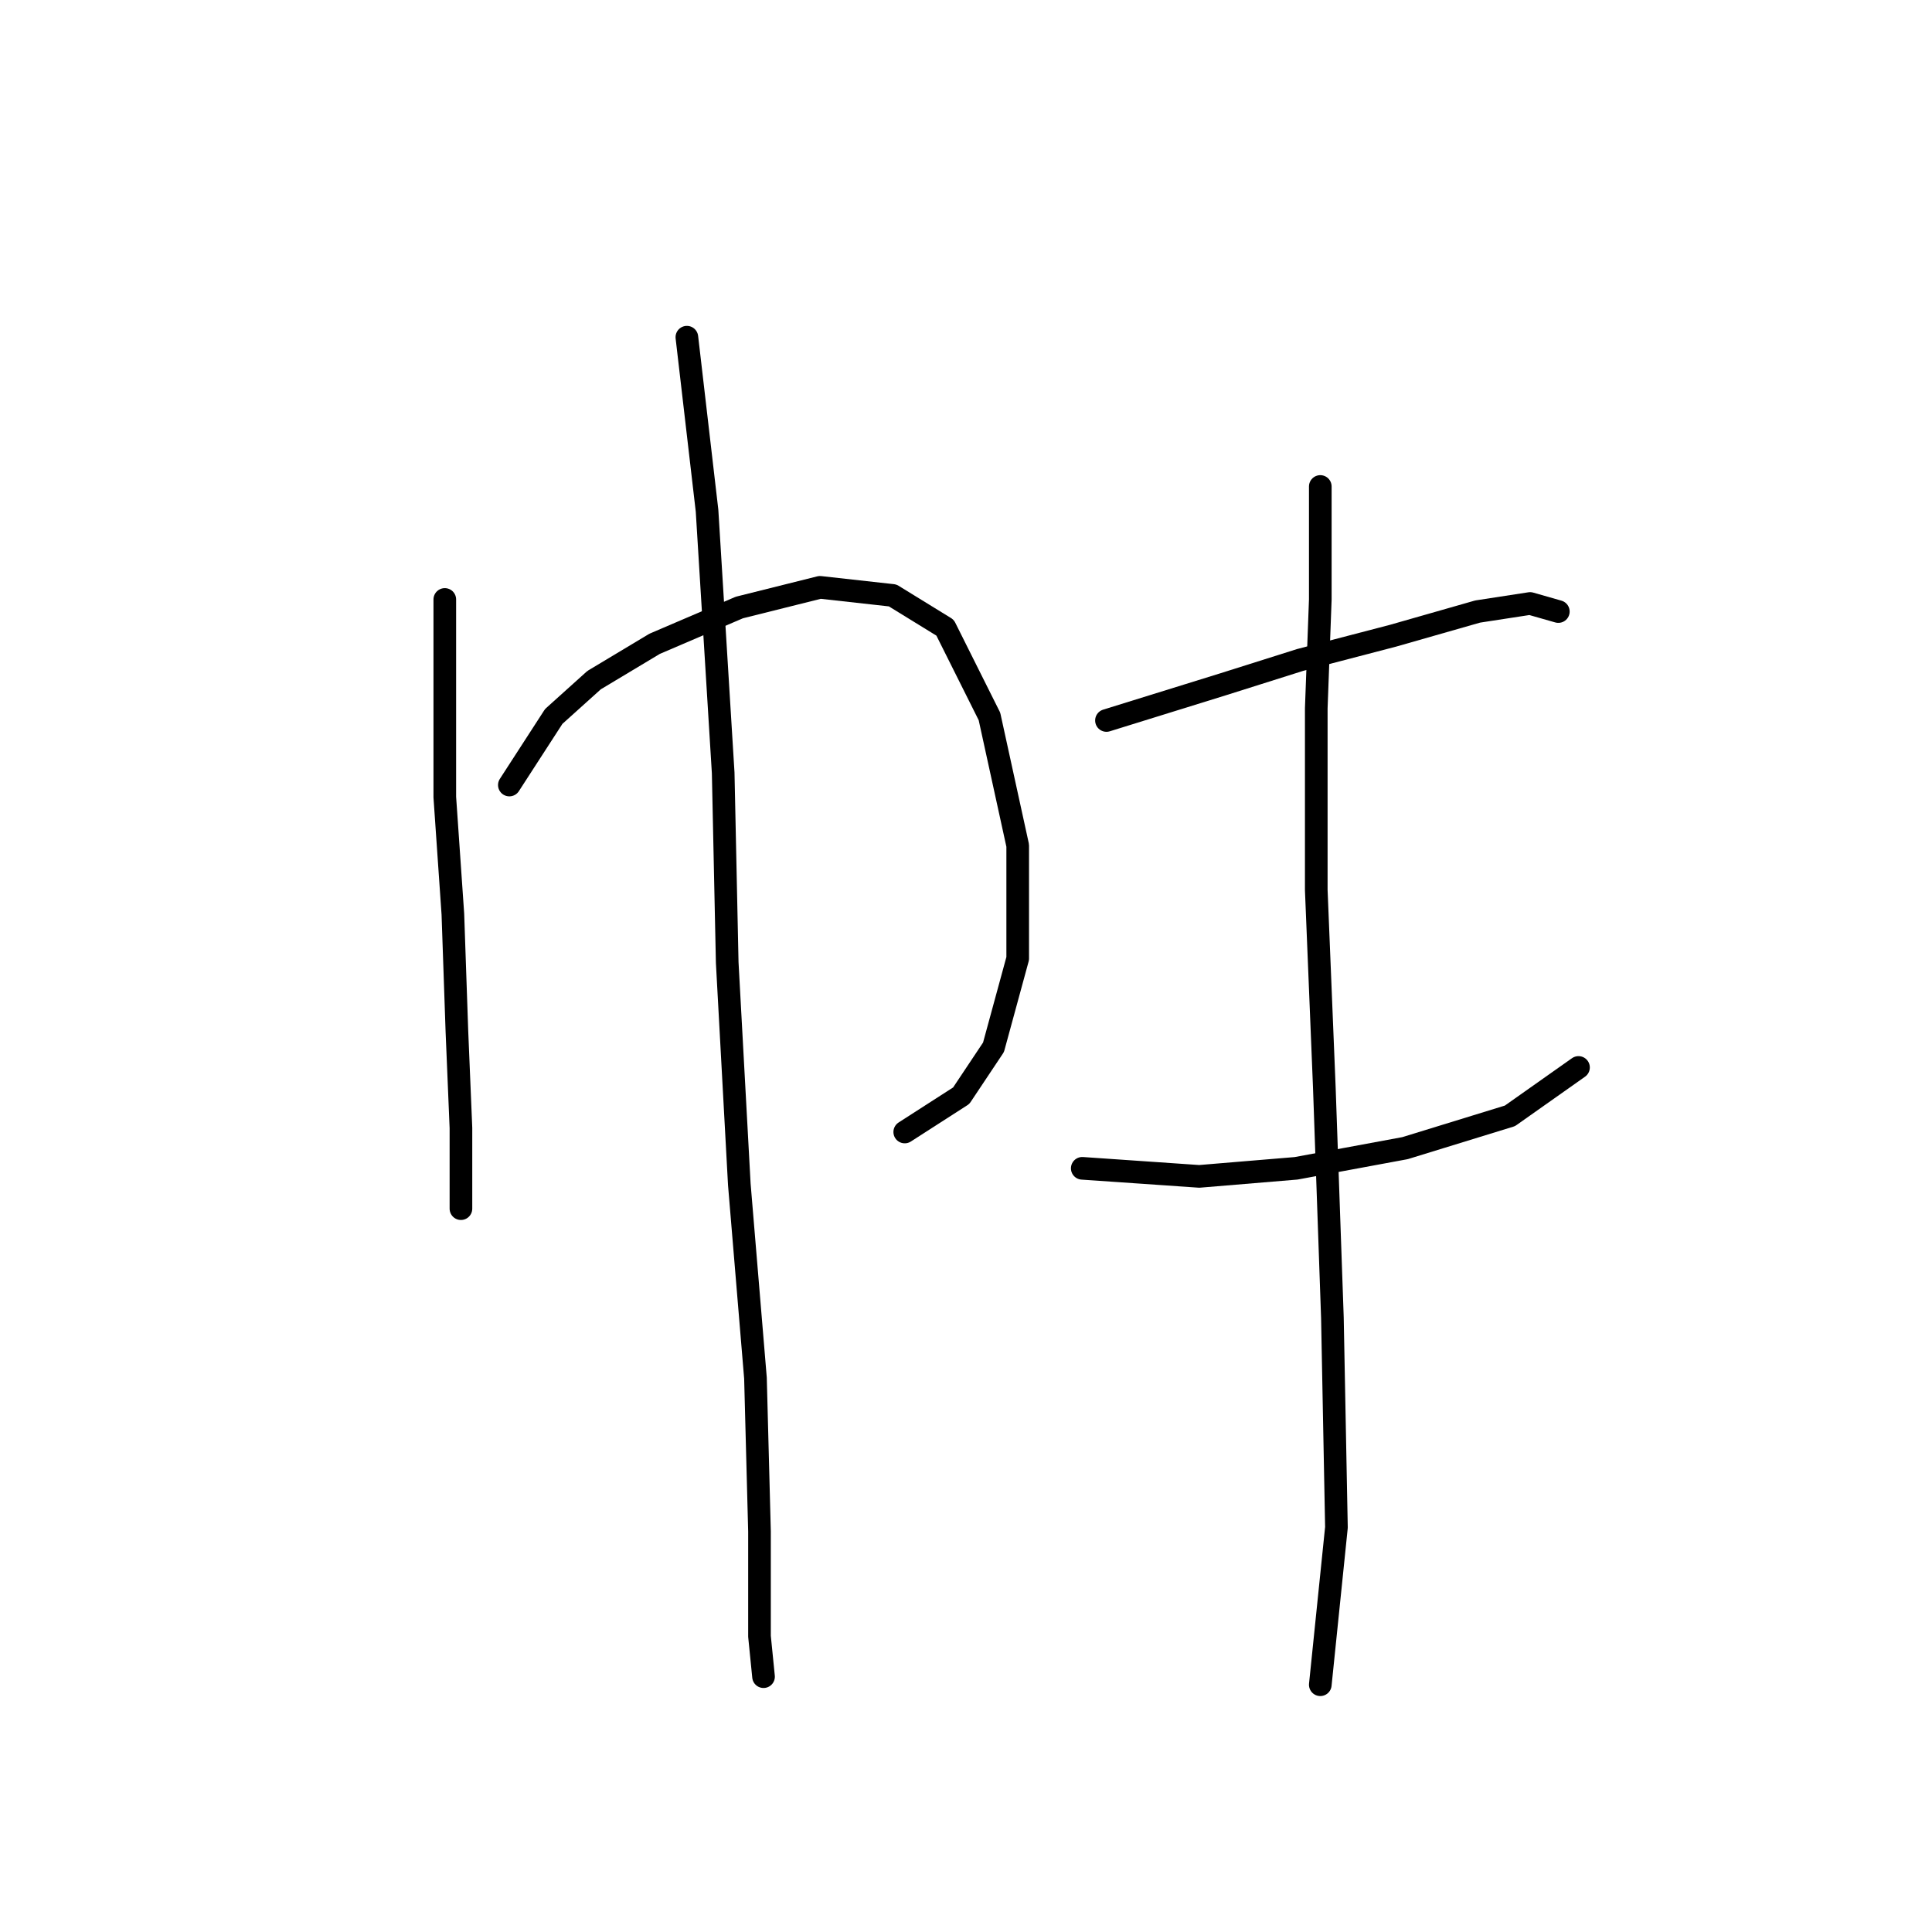 <?xml version="1.0" standalone="no"?>
    <svg width="256" height="256" xmlns="http://www.w3.org/2000/svg" version="1.1">
    <polyline stroke="black" stroke-width="3" stroke-linecap="round" fill="transparent" stroke-linejoin="round" points="58.938 79.43 58.938 93.329 58.938 105.625 60.008 121.128 60.542 136.631 61.077 149.462 61.077 157.481 61.077 160.154 61.077 160.154 " />
        <polyline stroke="black" stroke-width="3" stroke-linecap="round" fill="transparent" stroke-linejoin="round" points="67.492 104.021 73.373 94.933 78.719 90.121 86.738 85.31 97.964 80.499 108.656 77.826 118.279 78.895 125.229 83.172 131.109 94.933 134.851 112.04 134.851 127.009 131.644 138.77 127.367 145.185 119.883 149.996 119.883 149.996 " />
        <polyline stroke="black" stroke-width="3" stroke-linecap="round" fill="transparent" stroke-linejoin="round" points="91.014 44.681 93.687 67.668 95.826 102.417 96.36 127.543 97.964 156.946 100.103 182.607 100.637 202.922 100.637 216.821 101.172 222.167 101.172 222.167 " />
        <polyline stroke="black" stroke-width="3" stroke-linecap="round" fill="transparent" stroke-linejoin="round" points="146.612 95.467 162.116 90.656 172.273 87.448 184.569 84.241 195.795 81.033 202.745 79.964 206.487 81.033 206.487 81.033 " />
        <polyline stroke="black" stroke-width="3" stroke-linecap="round" fill="transparent" stroke-linejoin="round" points="143.405 154.808 158.908 155.877 171.739 154.808 186.173 152.135 200.072 147.858 209.16 141.443 209.16 141.443 " />
        <polyline stroke="black" stroke-width="3" stroke-linecap="round" fill="transparent" stroke-linejoin="round" points="174.946 64.461 174.946 79.43 174.412 93.864 174.412 117.921 175.481 144.116 176.55 174.588 177.085 202.387 174.946 223.236 174.946 223.236 " />
        </svg>